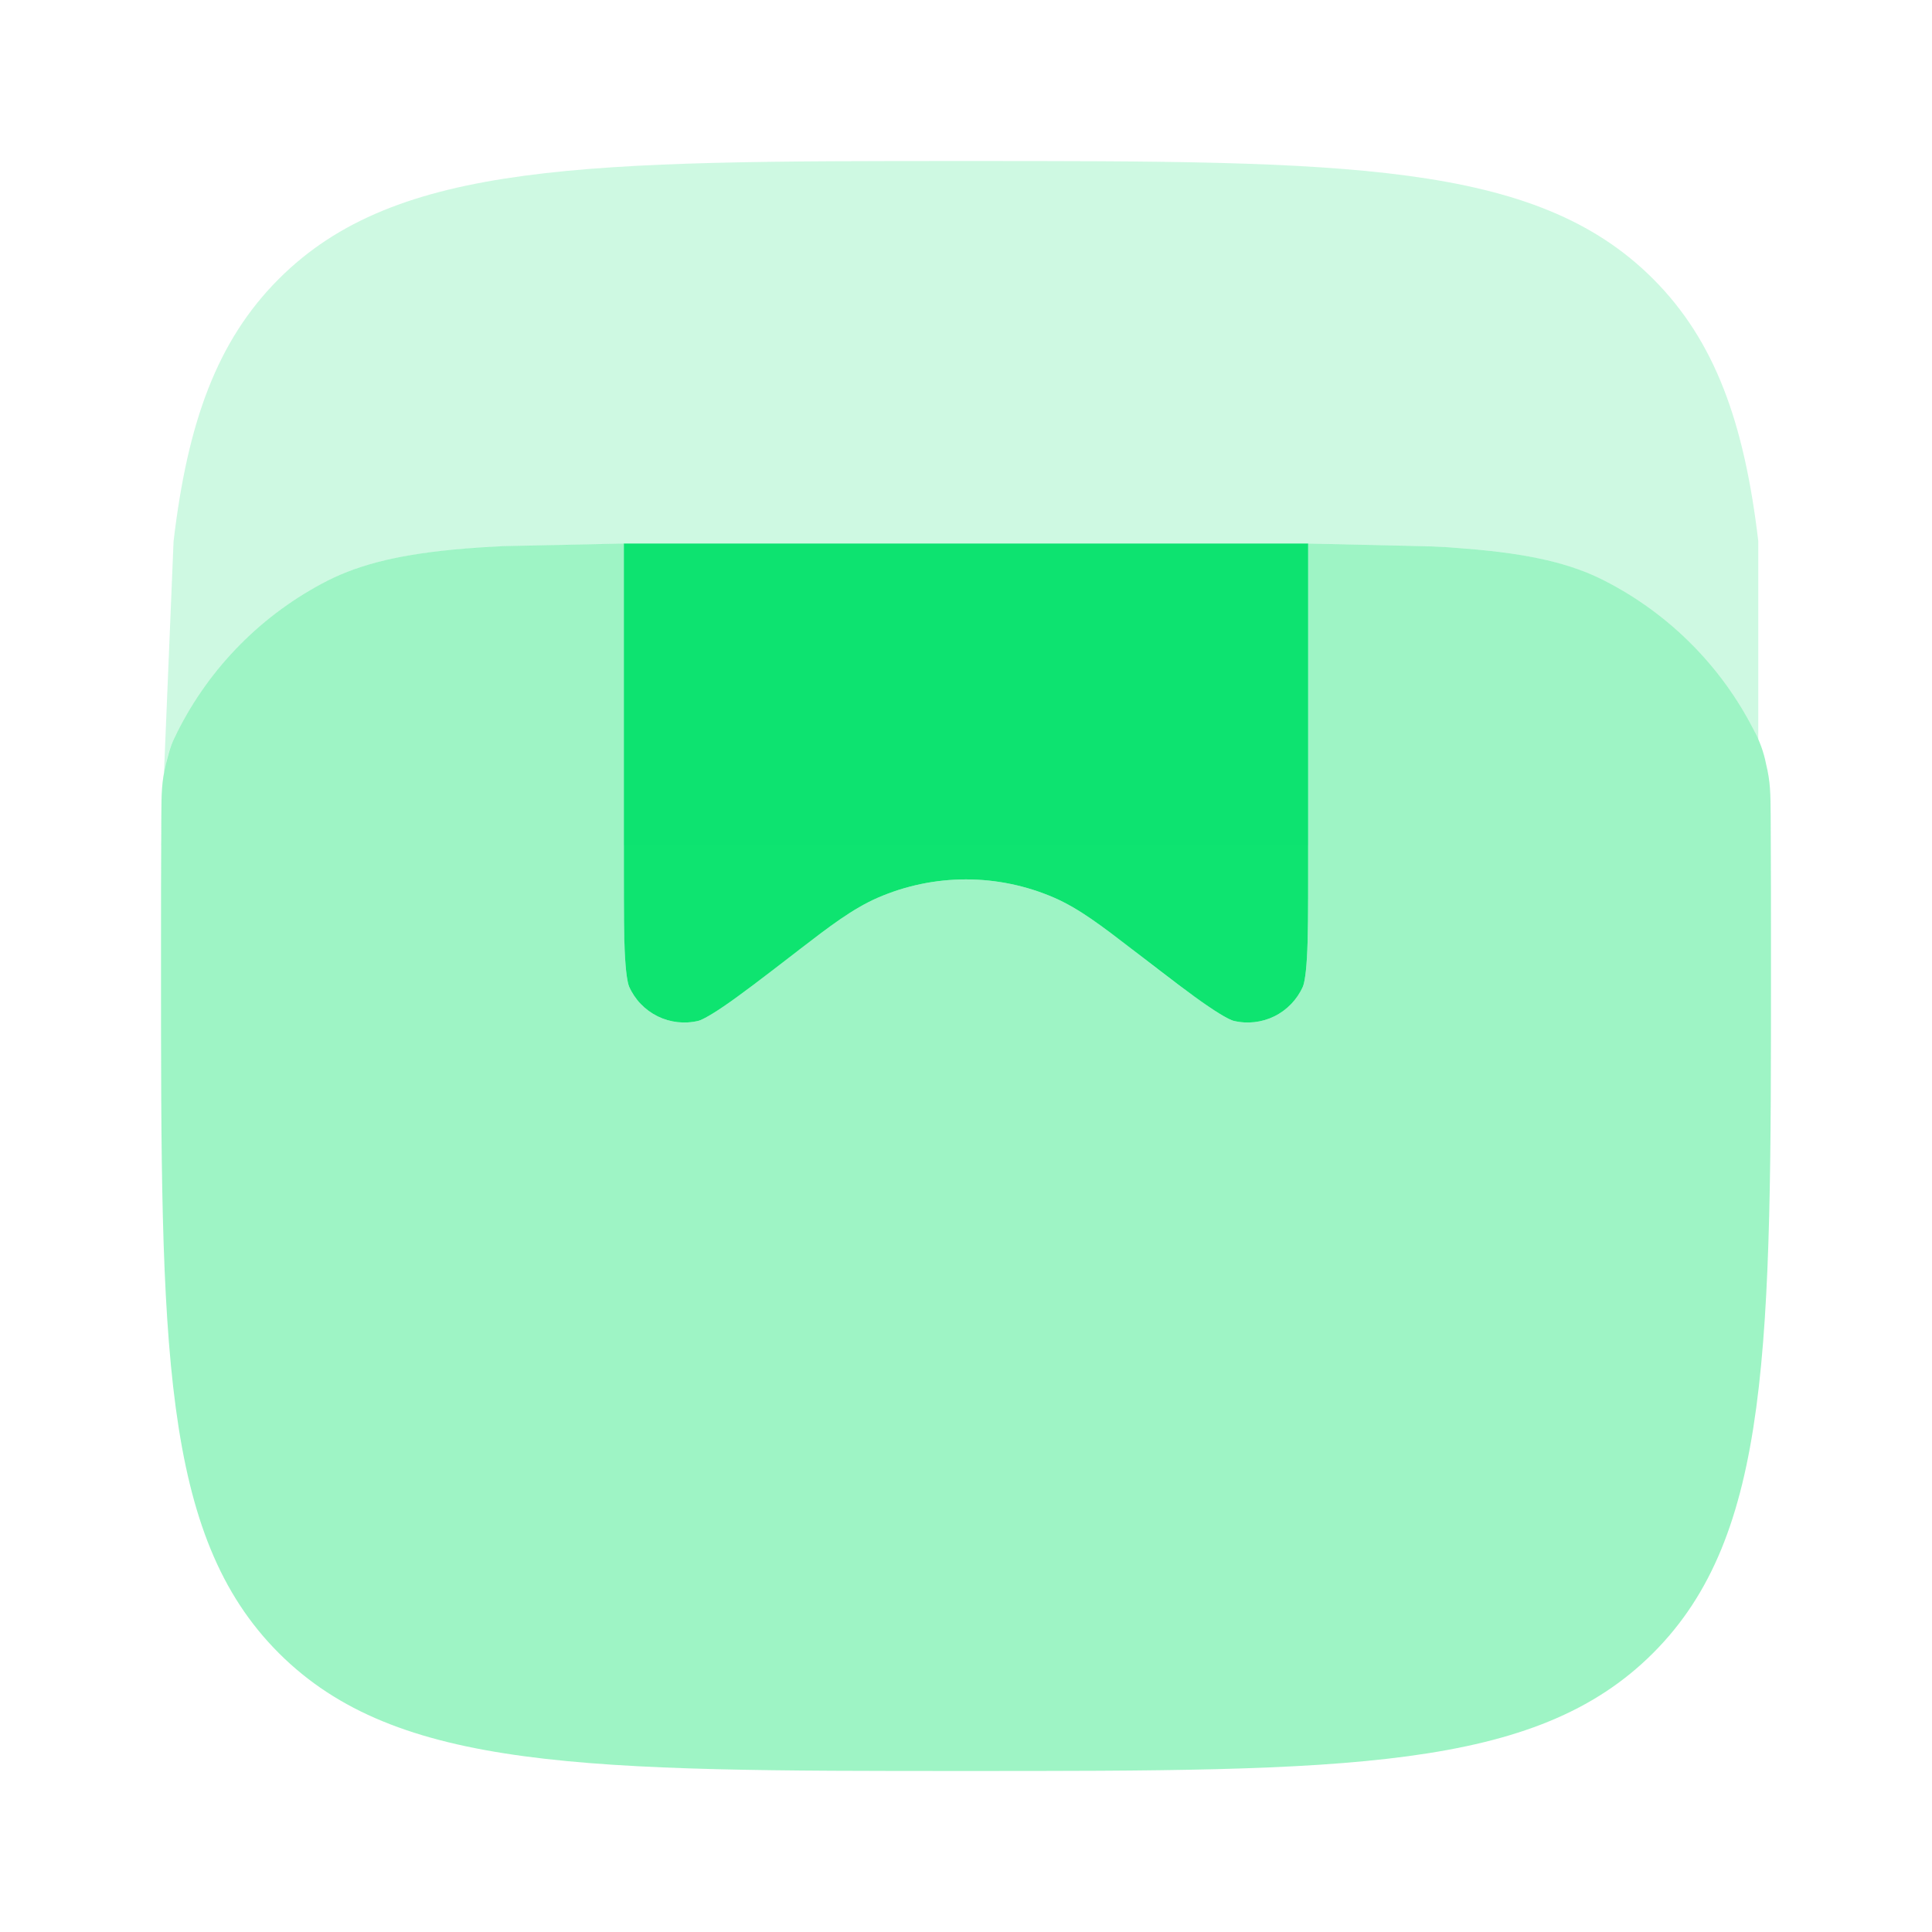 <svg width="56" height="56" viewBox="0 0 56 56" fill="none" xmlns="http://www.w3.org/2000/svg">
<path opacity="0.4" fill-rule="evenodd" clip-rule="evenodd" d="M8.083 47.917C11.503 51.333 17.001 51.333 28 51.333C38.999 51.333 44.499 51.333 47.915 47.915C51.333 44.501 51.333 38.999 51.333 28C51.333 26.441 51.333 24.99 51.324 23.644C51.319 22.993 51.317 22.668 51.191 22.148C51.124 21.804 51.004 21.473 50.836 21.166C49.886 19.299 48.369 17.782 46.503 16.83C45.542 16.34 44.357 16.053 42.52 15.904C42.153 15.873 41.785 15.849 41.417 15.834L37.917 15.755V25.219C37.917 26.376 37.917 27.169 37.882 27.762C37.847 28.373 37.781 28.562 37.765 28.597C37.599 28.972 37.307 29.276 36.939 29.458C36.572 29.639 36.152 29.685 35.754 29.589C35.716 29.58 35.527 29.514 35.019 29.169C34.327 28.679 33.649 28.171 32.984 27.645L32.828 27.524C31.964 26.859 31.29 26.341 30.557 26.021C29.75 25.671 28.88 25.49 28 25.49C27.12 25.49 26.25 25.671 25.443 26.021C24.71 26.341 24.036 26.859 23.172 27.524L23.016 27.645C22.099 28.352 21.469 28.835 20.979 29.169C20.473 29.514 20.284 29.58 20.246 29.589C19.848 29.685 19.429 29.639 19.061 29.458C18.694 29.276 18.401 28.972 18.235 28.597C18.219 28.562 18.153 28.373 18.118 27.762C18.085 26.915 18.074 26.067 18.083 25.219V15.755L14.583 15.832C14.196 15.85 13.83 15.874 13.48 15.902C11.643 16.053 10.458 16.343 9.499 16.83C7.618 17.789 6.092 19.323 5.143 21.21C5.003 21.49 4.933 21.63 4.809 22.148C4.683 22.666 4.681 22.993 4.676 23.644C4.667 24.992 4.667 26.441 4.667 28C4.667 38.999 4.667 44.501 8.083 47.917Z" fill="#0EE470"/>
<path d="M18.083 15.755V25.219C18.083 26.376 18.083 27.169 18.118 27.762C18.153 28.373 18.219 28.562 18.235 28.597C18.401 28.972 18.693 29.276 19.061 29.458C19.428 29.639 19.848 29.685 20.246 29.589C20.284 29.58 20.473 29.514 20.979 29.169C21.469 28.835 22.099 28.352 23.016 27.645L23.172 27.524C24.036 26.859 24.71 26.341 25.443 26.021C26.25 25.671 27.12 25.49 28 25.49C28.88 25.49 29.75 25.671 30.557 26.021C31.29 26.341 31.964 26.861 32.828 27.526L32.984 27.645C33.901 28.352 34.531 28.835 35.021 29.169C35.527 29.514 35.716 29.58 35.754 29.589C36.152 29.685 36.571 29.639 36.939 29.458C37.306 29.276 37.599 28.972 37.765 28.597C37.781 28.562 37.847 28.373 37.882 27.762C37.917 27.169 37.917 26.376 37.917 25.219V15.755H18.083Z" fill="#0EE470"/>
<path opacity="0.2" d="M47.915 8.083C44.499 4.667 38.999 4.667 28 4.667C17.001 4.667 11.499 4.667 8.083 8.083C6.286 9.879 5.437 12.248 5.031 15.689L4.753 22.405C4.769 22.323 4.786 22.239 4.809 22.148C4.873 21.82 4.985 21.504 5.143 21.21L5.166 21.163C6.117 19.299 7.632 17.783 9.497 16.833C10.456 16.343 11.641 16.056 13.477 15.906C13.827 15.878 14.194 15.855 14.581 15.836L18.081 15.757V24.5H37.914V15.755L41.414 15.832C41.802 15.853 42.168 15.876 42.518 15.902C44.354 16.053 45.54 16.343 46.501 16.83C48.367 17.782 49.884 19.299 50.834 21.166L50.857 21.21L50.965 21.434V15.687C50.559 12.248 49.709 9.877 47.915 8.083ZM4.671 24.5V24.369L4.667 24.5H4.671Z" fill="#0EE470"/>
</svg>
